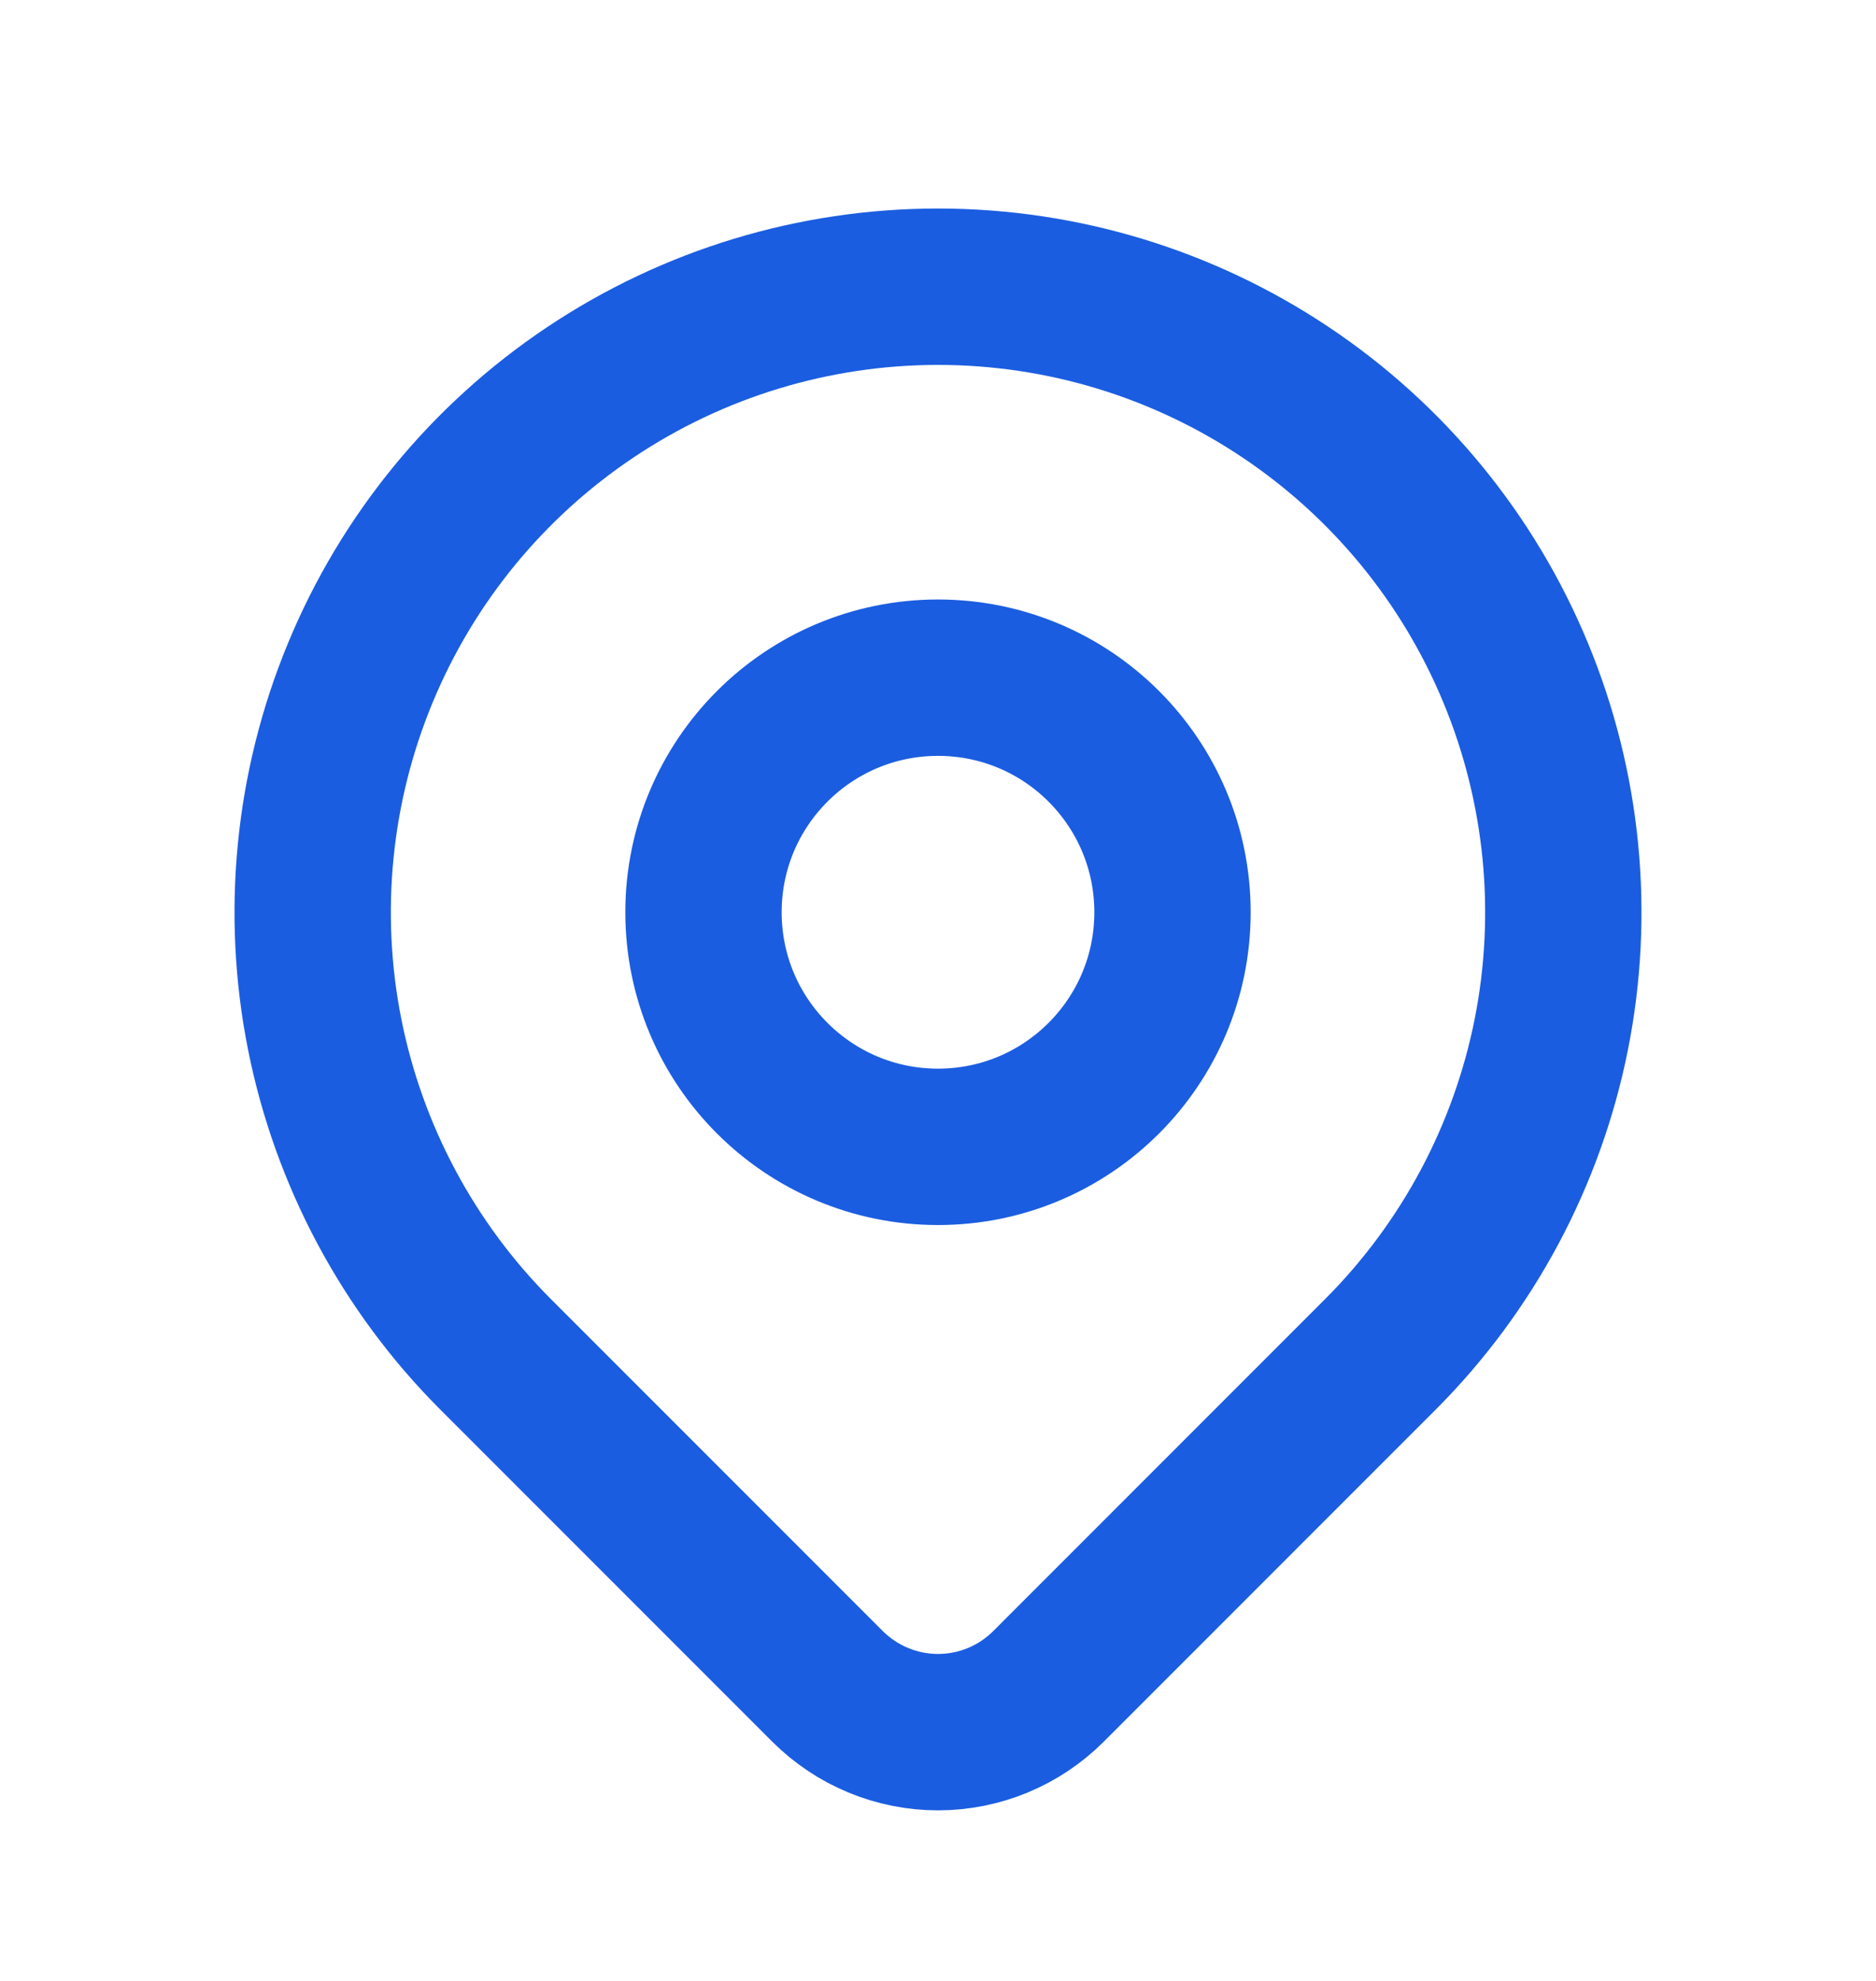 <svg width="18" height="19" viewBox="0 0 18 19" fill="none" xmlns="http://www.w3.org/2000/svg">
<g clip-path="url(#clip0_751_3751)">
<path d="M9 11C10.243 11 11.25 9.993 11.25 8.75C11.25 7.507 10.243 6.5 9 6.5C7.757 6.5 6.75 7.507 6.75 8.75C6.75 9.993 7.757 11 9 11Z" stroke="#1B5DE0" stroke-width="1.5" stroke-linecap="round" stroke-linejoin="round"/>
<path d="M13.243 12.992L10.06 16.175C9.779 16.456 9.398 16.614 9 16.614C8.603 16.614 8.222 16.456 7.94 16.175L4.757 12.992C3.918 12.153 3.347 11.084 3.115 9.92C2.884 8.757 3.003 7.55 3.457 6.454C3.911 5.357 4.68 4.42 5.667 3.761C6.653 3.102 7.813 2.75 9 2.75C10.187 2.75 11.347 3.102 12.333 3.761C13.32 4.42 14.089 5.357 14.543 6.454C14.997 7.55 15.116 8.757 14.885 9.92C14.653 11.084 14.082 12.153 13.243 12.992Z" stroke="#1B5DE0" stroke-width="1.5" stroke-linecap="round" stroke-linejoin="round"/>
</g>
<defs>
<clipPath id="clip0_751_3751">
<rect width="18" height="18" fill="white" transform="translate(0 0.5)"/>
</clipPath>
</defs>
</svg>
